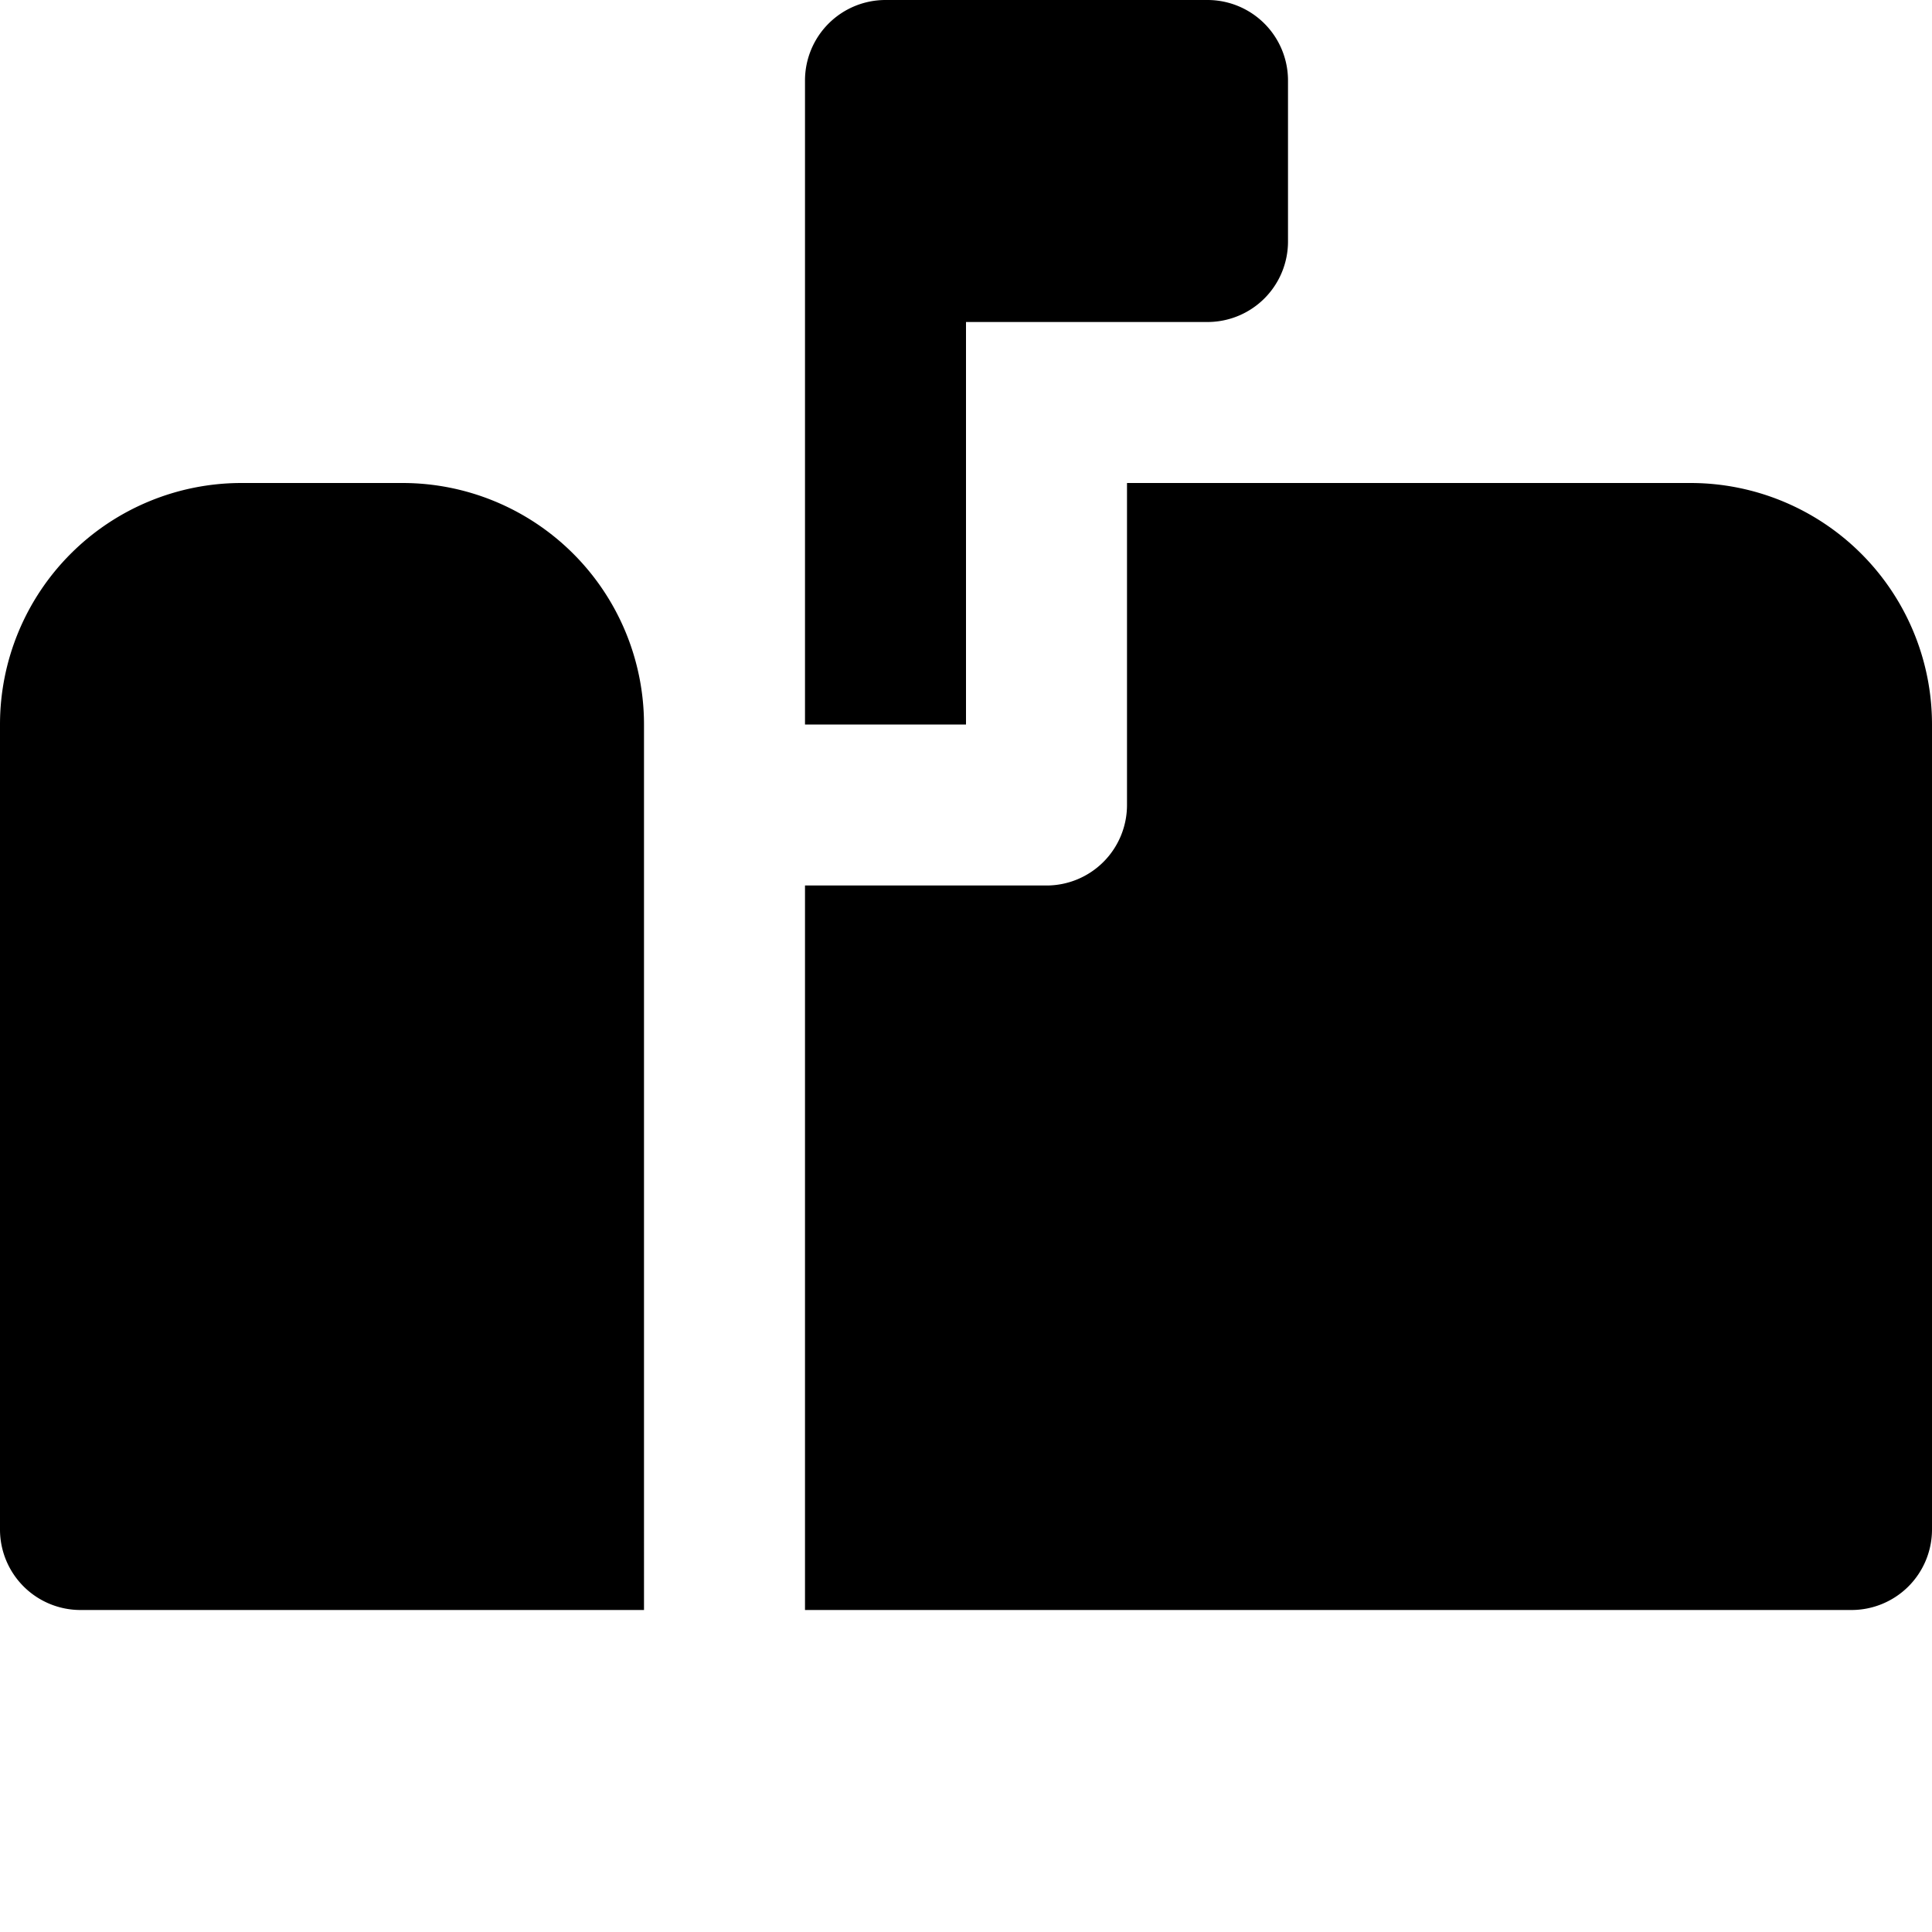 <svg xmlns="http://www.w3.org/2000/svg" height="48" viewBox="0 0 48 48" width="48"><path d="M30 0h-8a2 2 0 0 0-2 2v16h4V8h6a2 2 0 0 0 2-2V2a2 2 0 0 0-2-2ZM16 18a6 6 0 0 0-6-6H6a6 6 0 0 0-6 6v20a2 2 0 0 0 2 2h14Z"/><path d="M42 12H28v8a2 2 0 0 1-2 2h-6v18h26a2 2 0 0 0 2-2V18a6 6 0 0 0-6-6Z"/></svg>